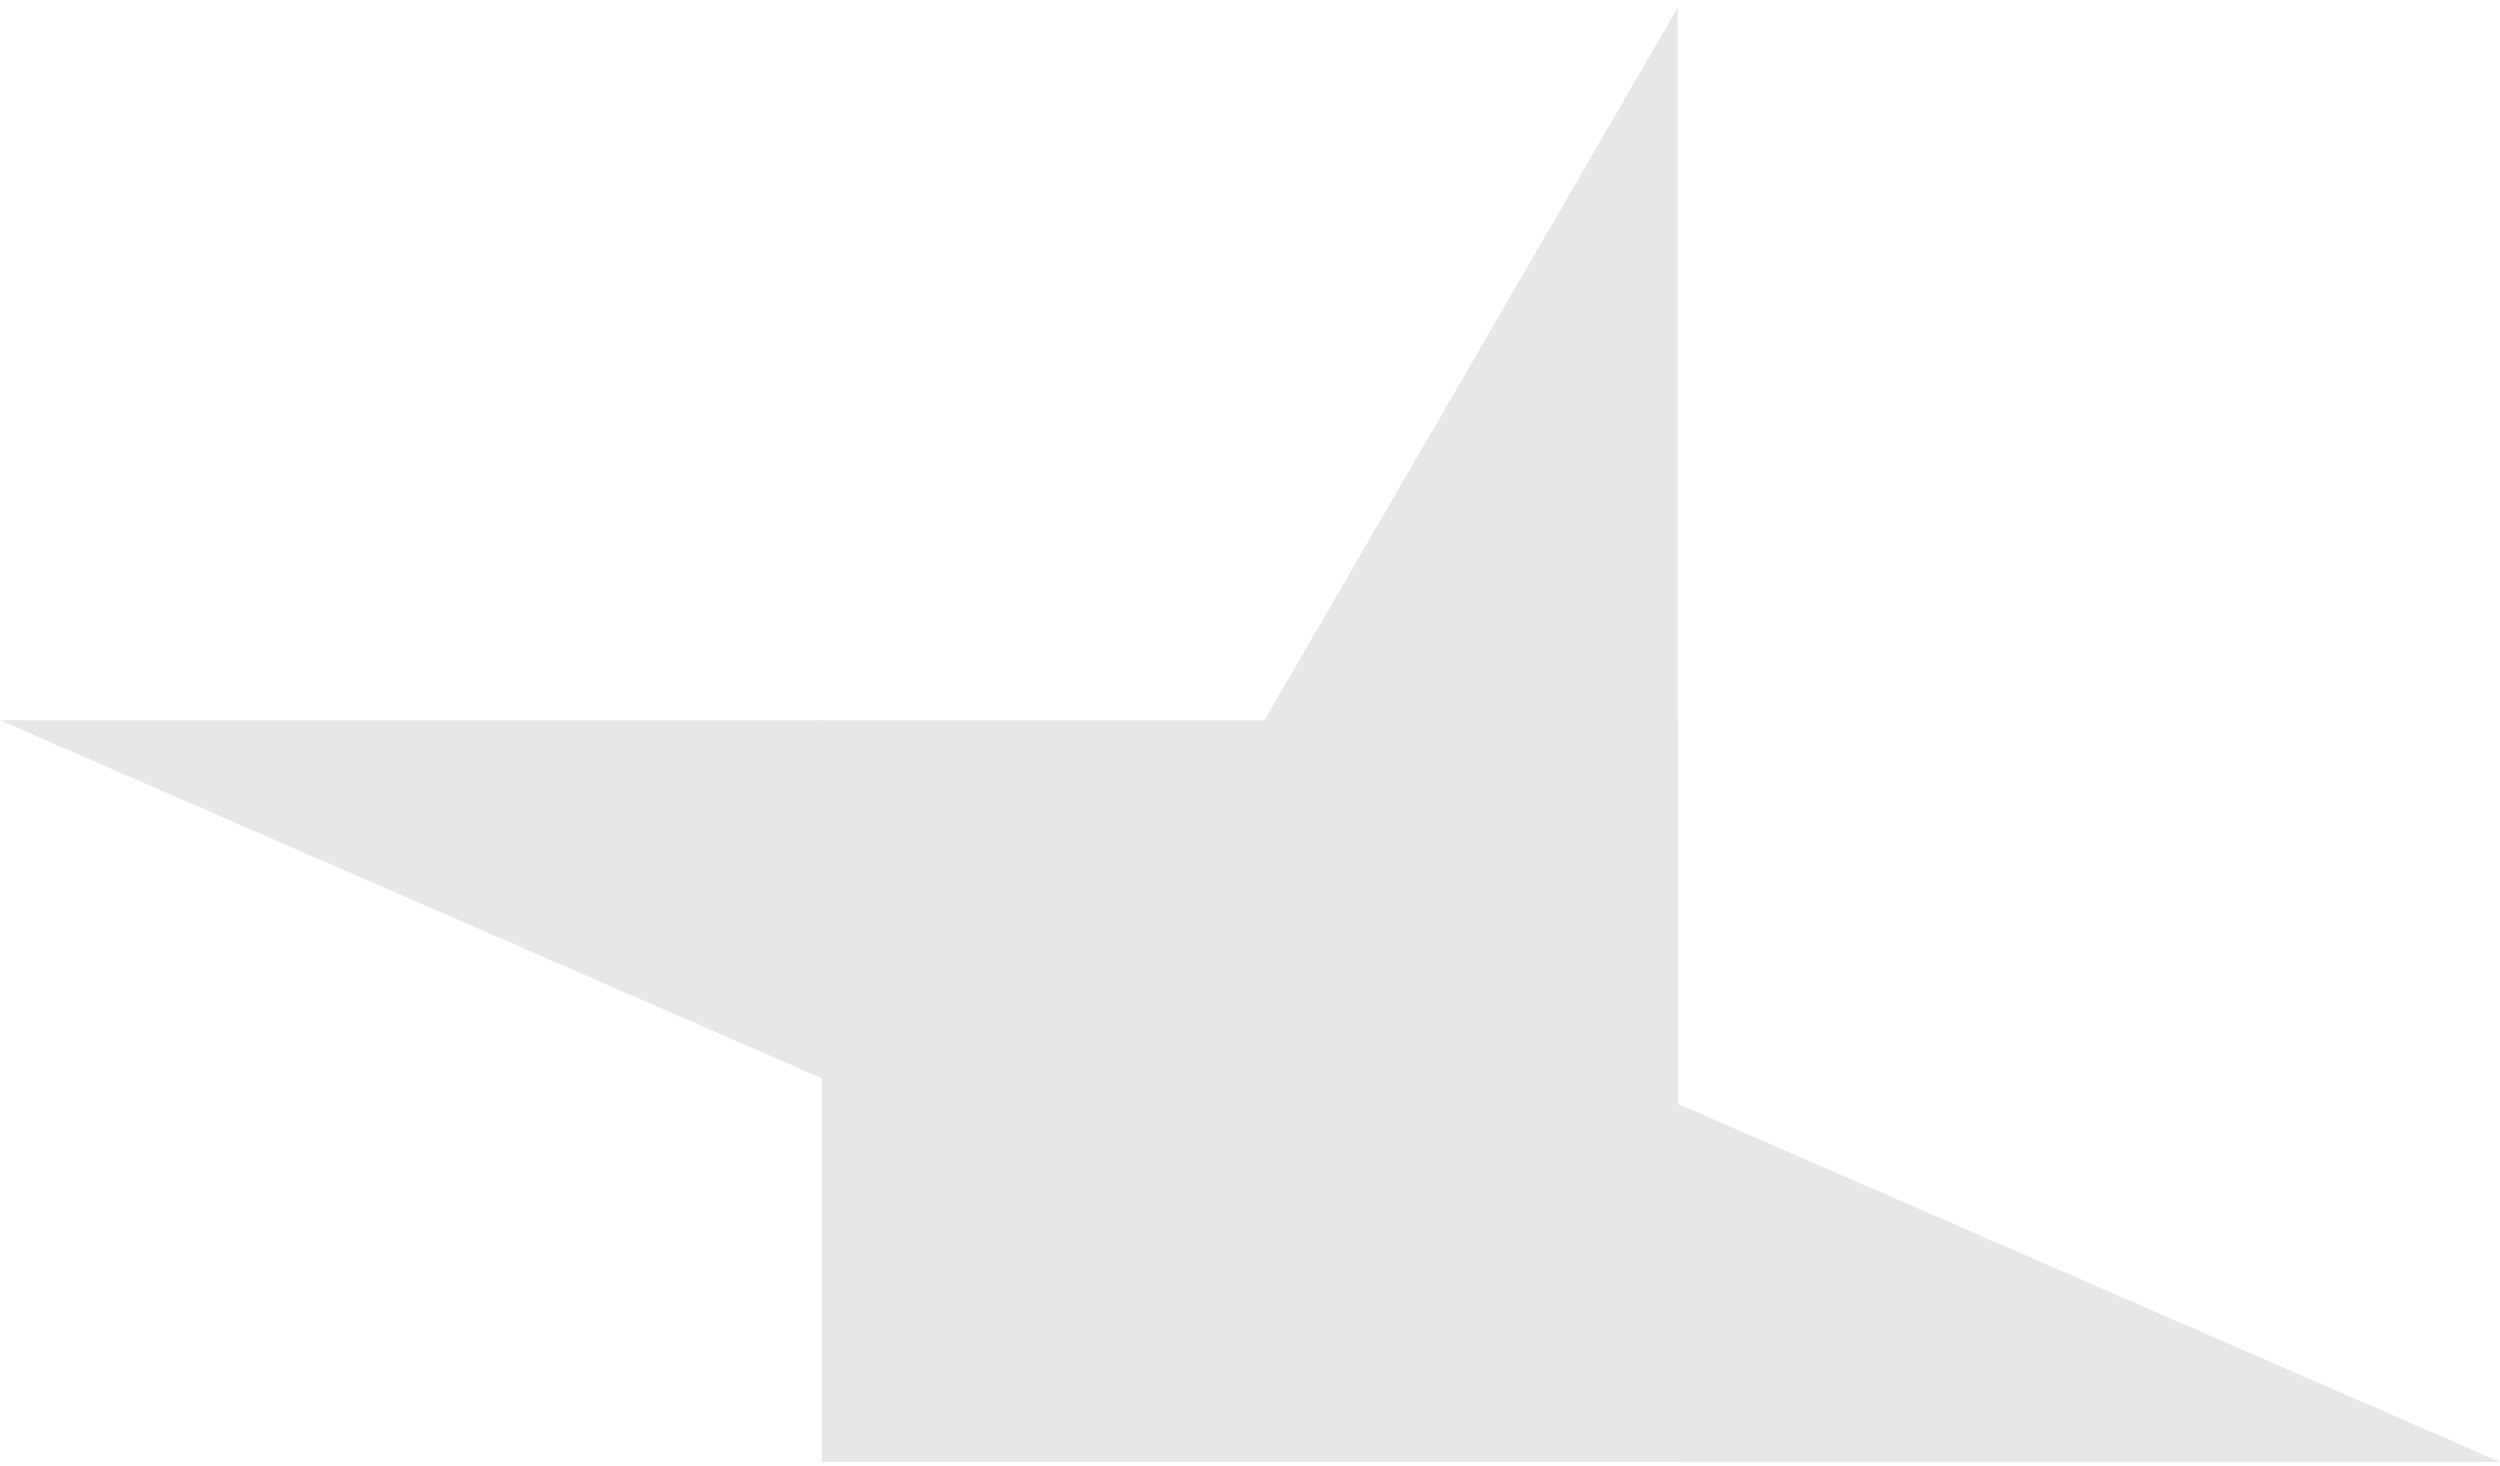 <svg width="162" height="95" viewBox="0 0 162 95" fill="none" xmlns="http://www.w3.org/2000/svg">
<path d="M53.26 94.734L82.075 46.438L108.714 0.498V94.734H53.26Z" fill="#E7E7E7"/>
<path d="M53.266 46.674L108.992 71.646L162 94.734H53.266V46.674Z" fill="#E7E7E7"/>
<path d="M108.733 94.734L53.008 69.761L-0 46.673L108.733 46.673V94.734Z" fill="#E7E7E7"/>
</svg>
